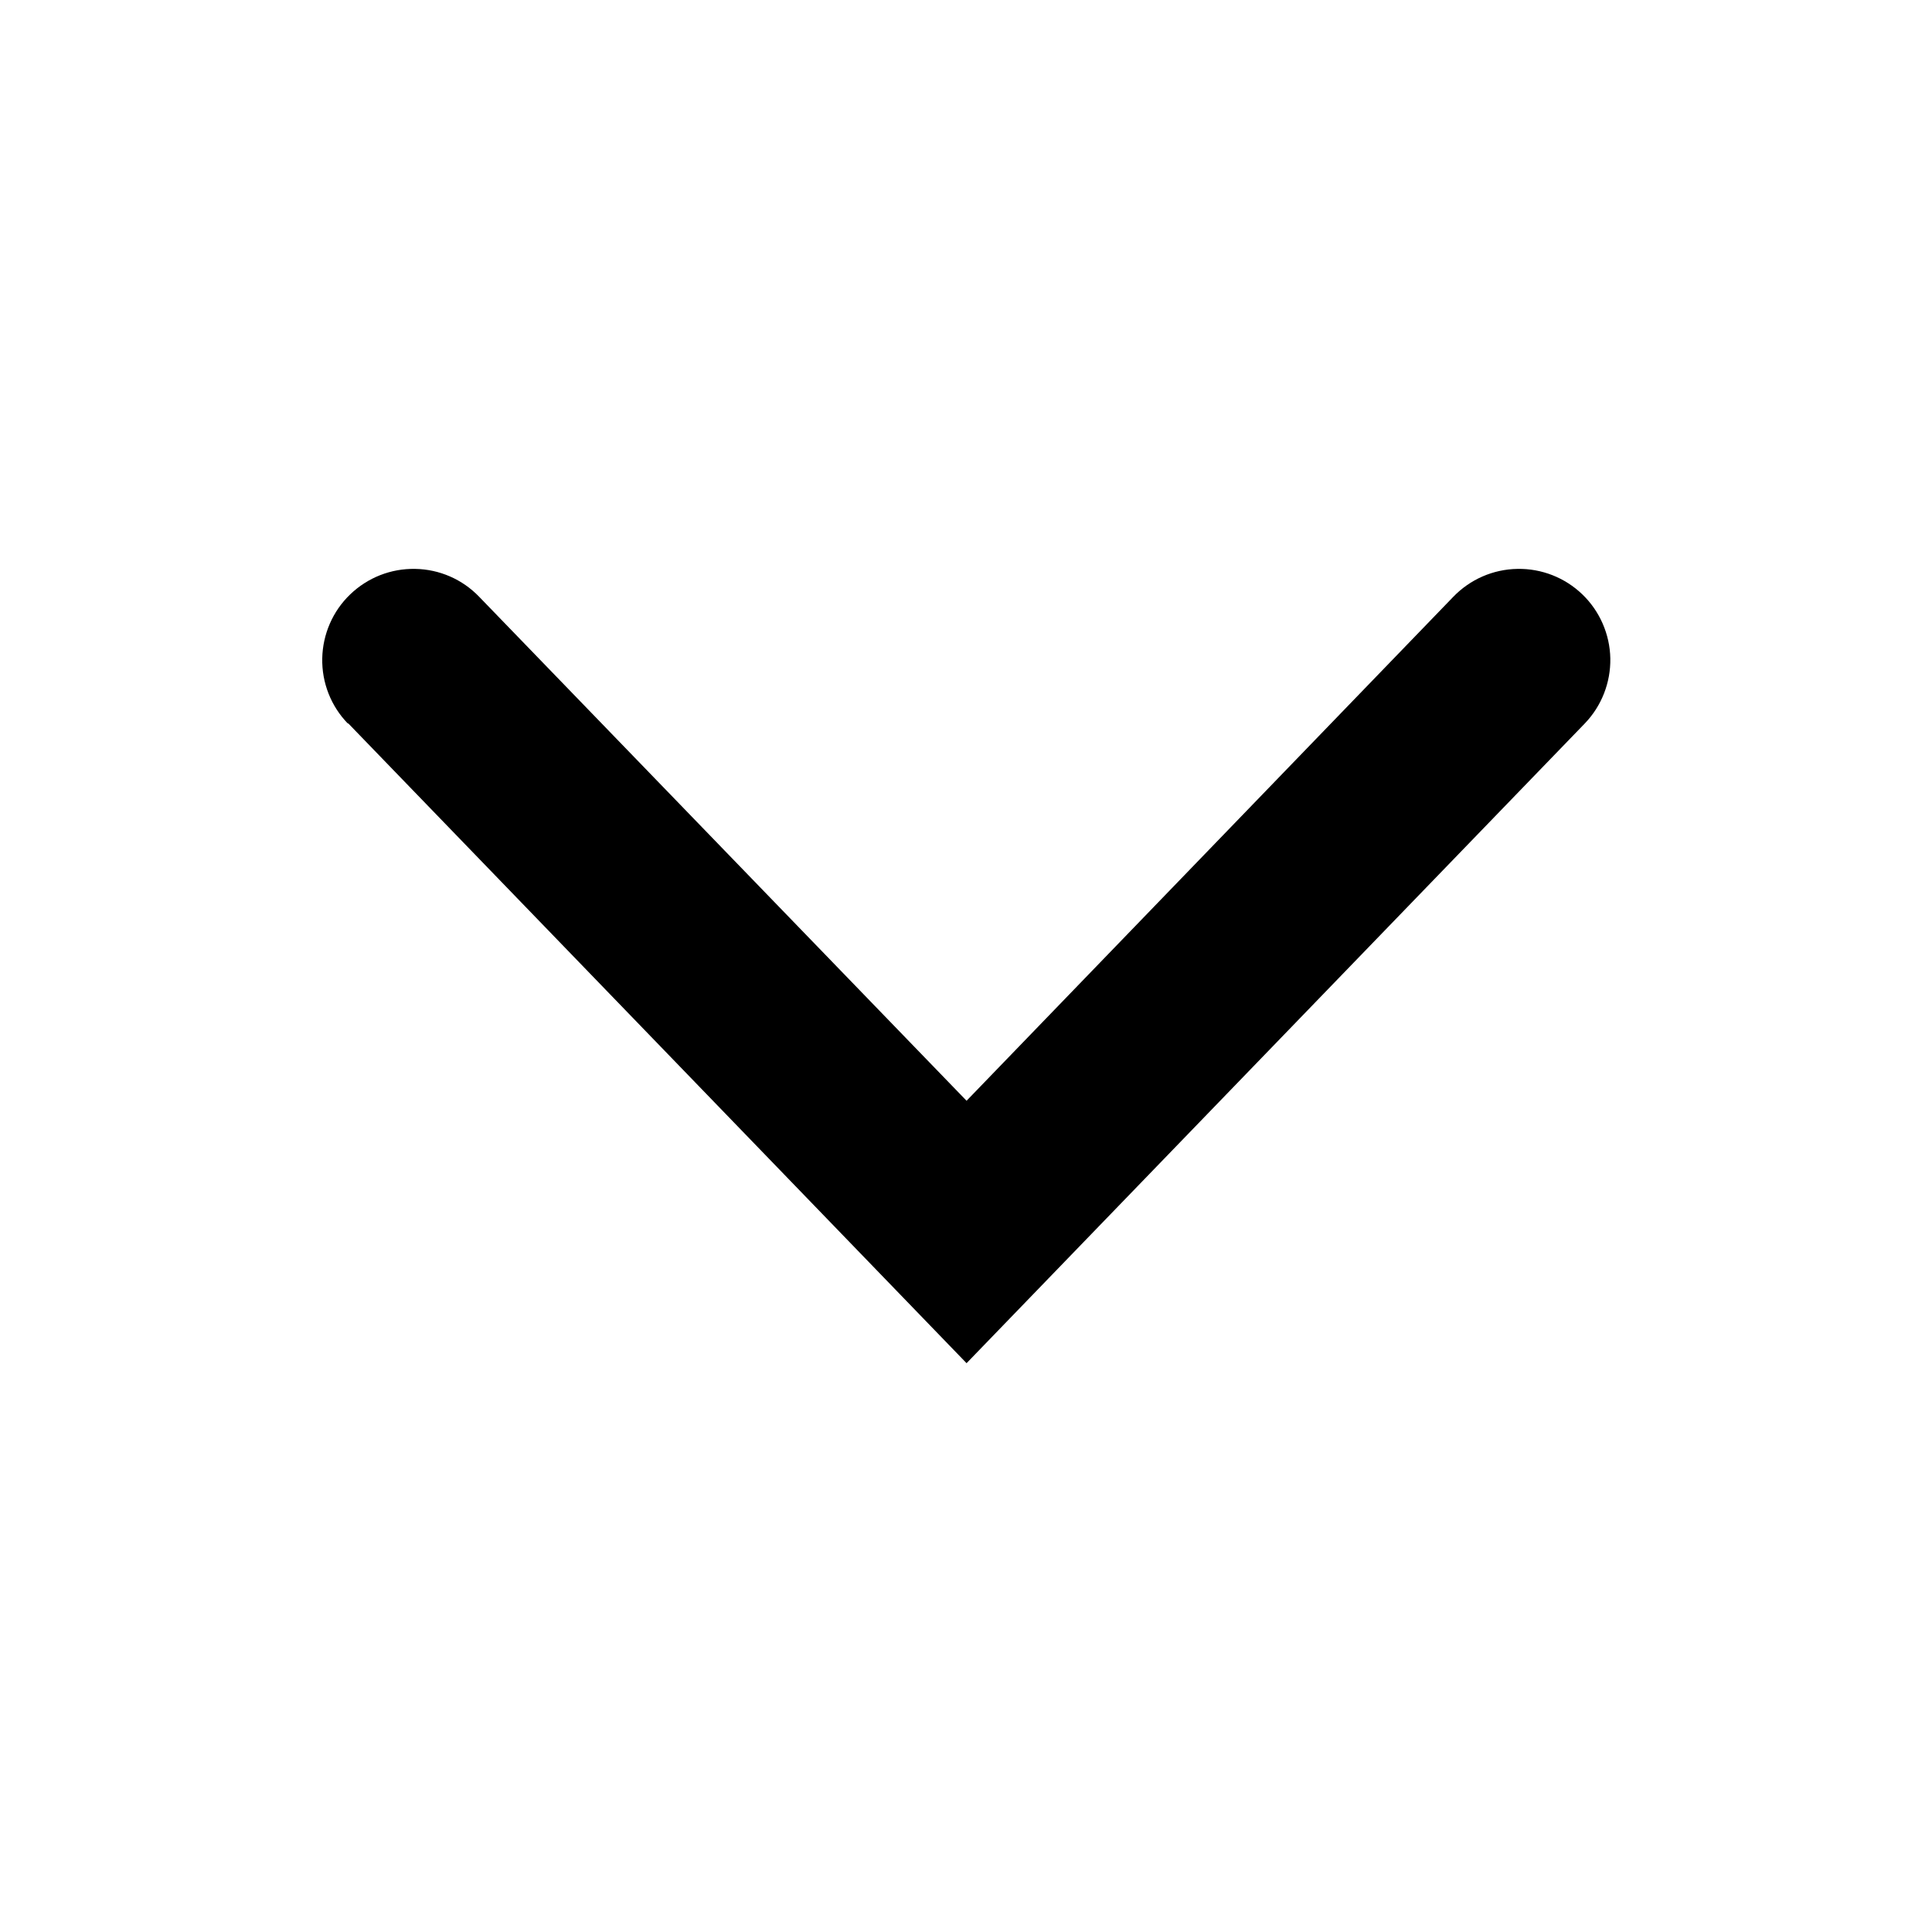 <svg width="24" height="24" viewBox="0 0 24 24" fill="none" xmlns="http://www.w3.org/2000/svg">
<path d="M4.327 8.987L12.007 16.934L19.687 8.987C19.895 8.771 20.009 8.48 20.004 8.179C19.998 7.879 19.873 7.592 19.657 7.384C19.44 7.175 19.149 7.061 18.849 7.067C18.548 7.072 18.262 7.197 18.053 7.414L12.007 13.674L5.953 7.414C5.745 7.197 5.459 7.072 5.158 7.067C4.857 7.061 4.567 7.175 4.35 7.384C4.133 7.592 4.009 7.879 4.003 8.179C3.997 8.48 4.111 8.771 4.32 8.987H4.327Z" fill="black"/>
</svg>
